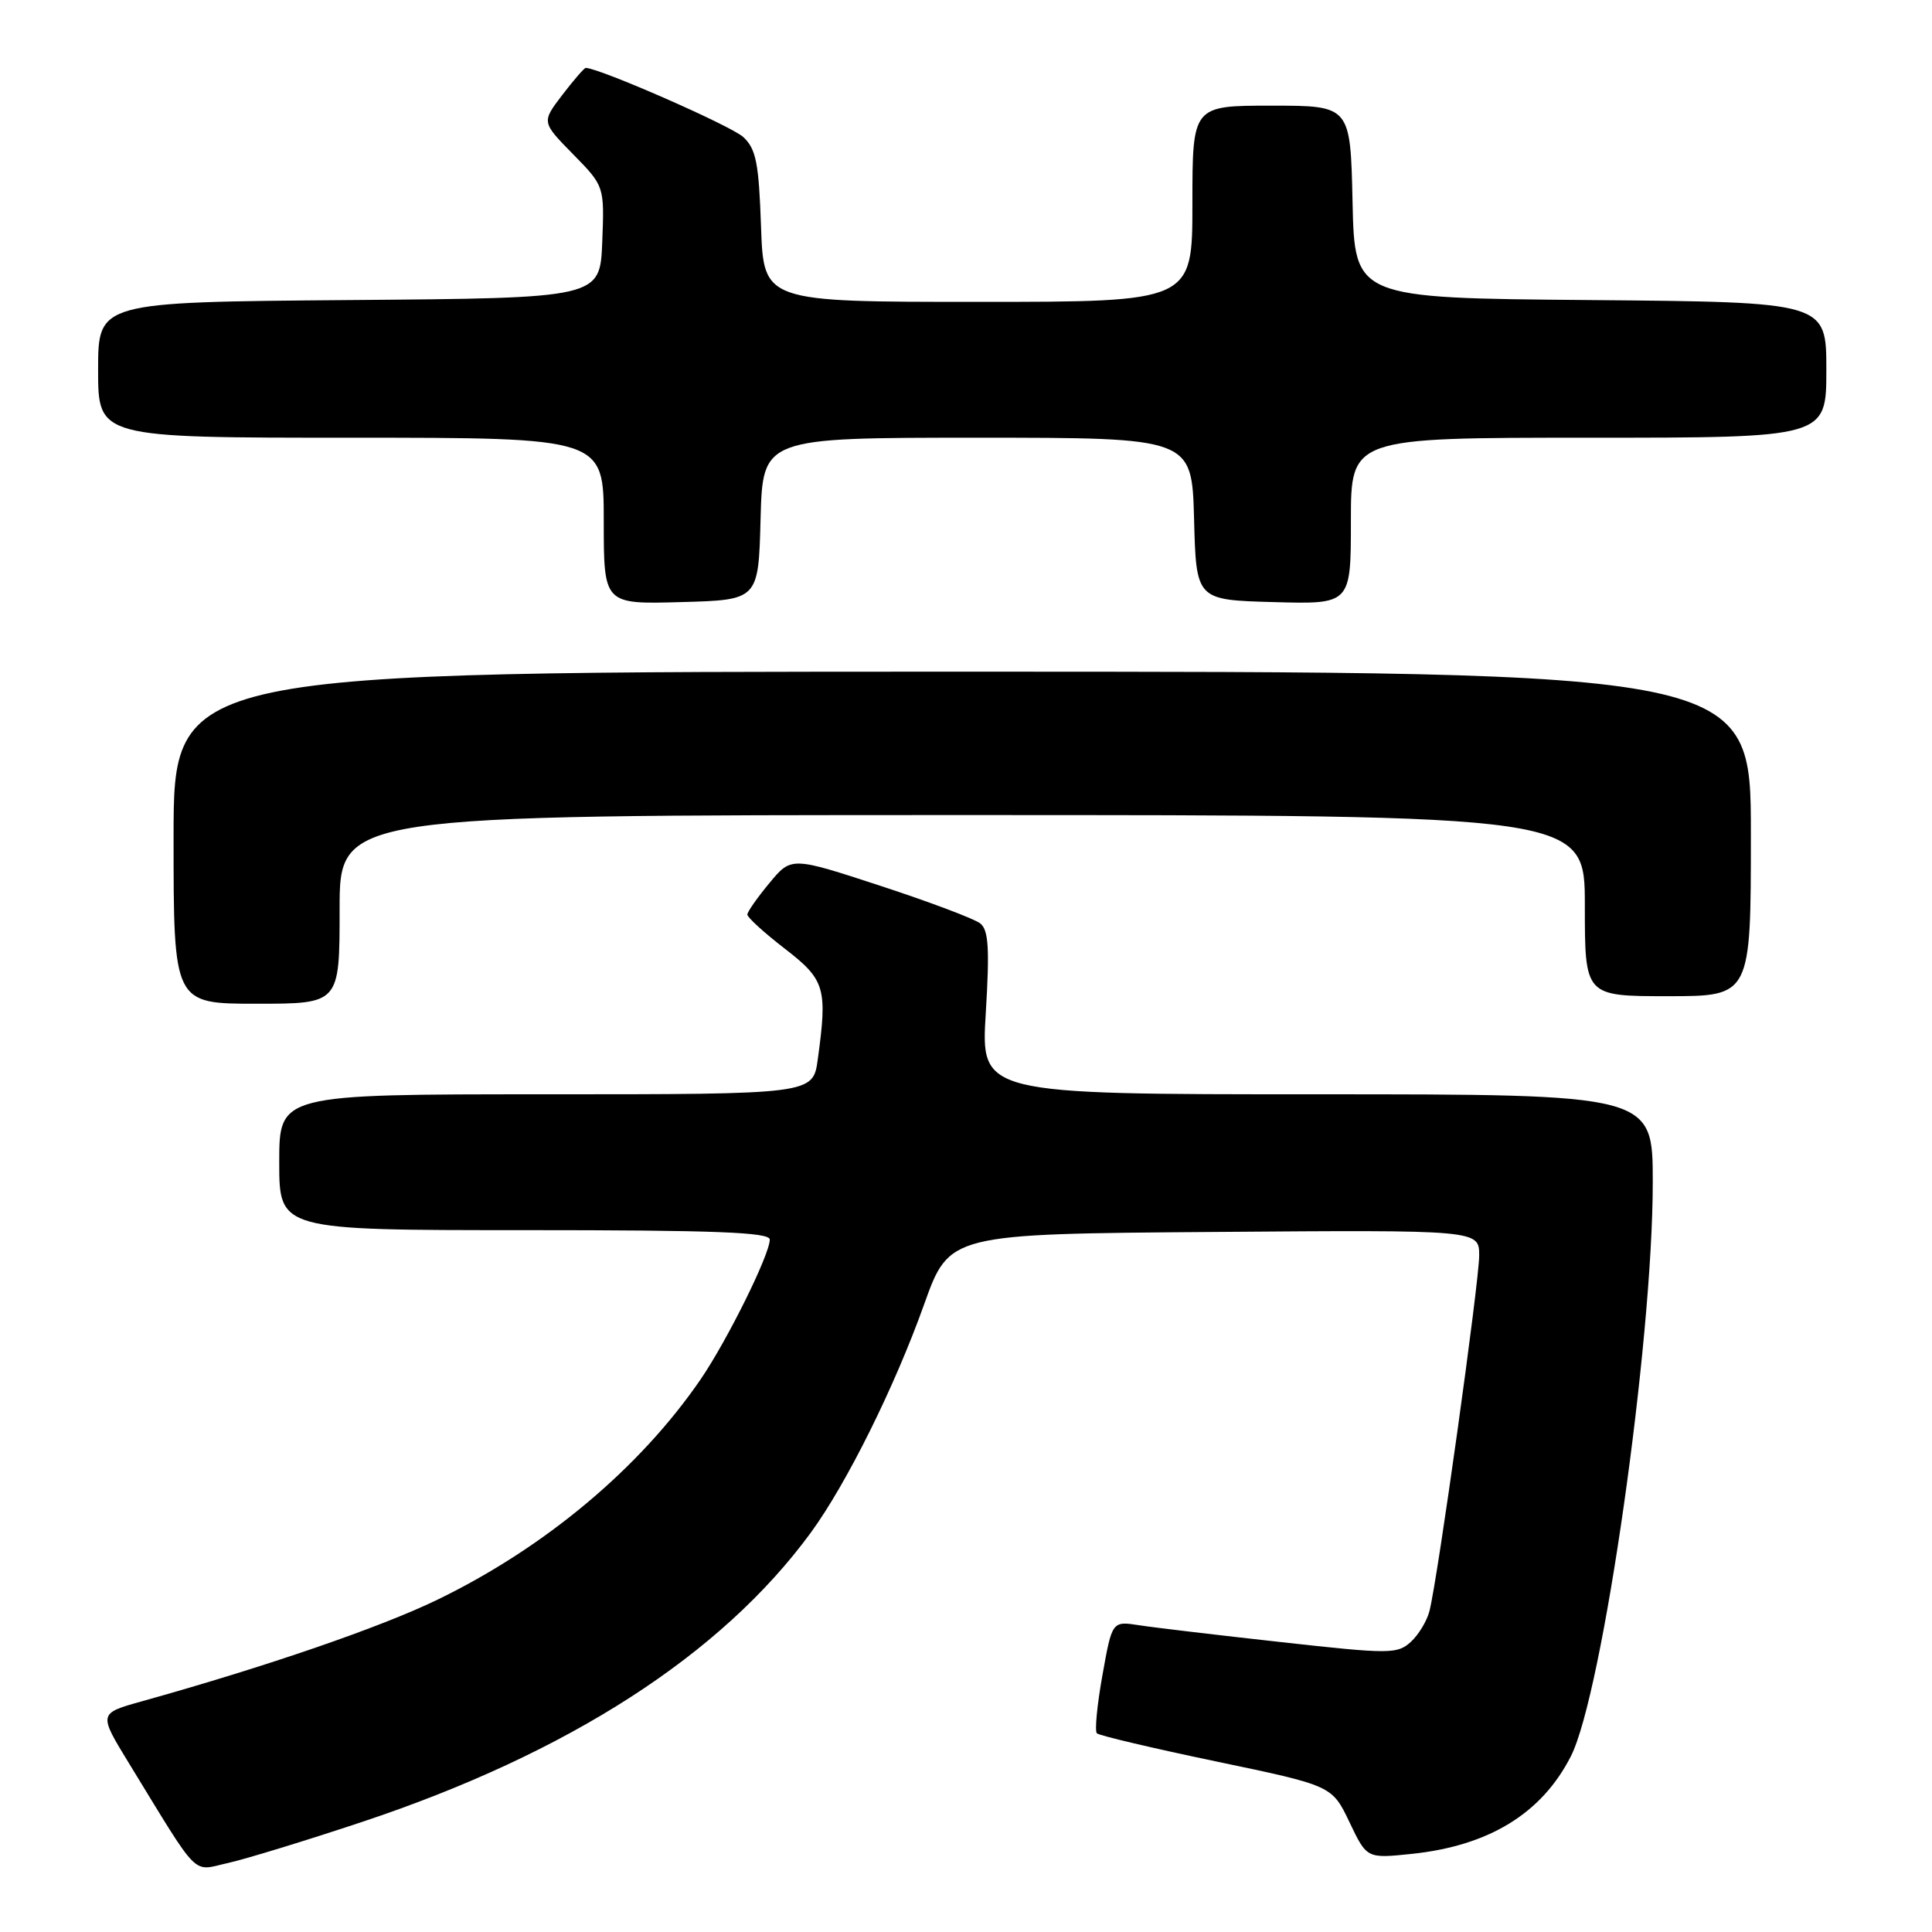 <?xml version="1.0" encoding="UTF-8" standalone="no"?>
<!DOCTYPE svg PUBLIC "-//W3C//DTD SVG 1.1//EN" "http://www.w3.org/Graphics/SVG/1.1/DTD/svg11.dtd" >
<svg xmlns="http://www.w3.org/2000/svg" xmlns:xlink="http://www.w3.org/1999/xlink" version="1.1" viewBox="0 0 256 256">
 <g >
 <path fill="currentColor"
d=" M 47.99 241.41 C 75.35 232.30 95.58 219.26 107.41 203.12 C 112.17 196.61 118.54 183.79 122.45 172.84 C 125.79 163.50 125.79 163.50 160.89 163.24 C 196.00 162.97 196.00 162.97 196.00 166.37 C 196.00 169.84 190.52 209.09 189.42 213.44 C 189.09 214.77 187.97 216.62 186.93 217.57 C 185.14 219.18 184.17 219.19 169.77 217.59 C 161.37 216.66 152.89 215.66 150.93 215.35 C 147.36 214.80 147.36 214.80 146.08 221.96 C 145.37 225.91 145.04 229.37 145.34 229.67 C 145.63 229.97 152.77 231.65 161.19 233.41 C 176.50 236.61 176.50 236.61 178.81 241.44 C 181.11 246.27 181.11 246.27 187.05 245.65 C 197.29 244.58 204.28 240.30 208.14 232.73 C 212.36 224.46 219.00 177.94 219.00 156.64 C 219.00 145.00 219.00 145.00 174.48 145.00 C 129.96 145.00 129.96 145.00 130.62 134.24 C 131.14 125.67 130.99 123.24 129.89 122.36 C 129.12 121.75 123.18 119.51 116.67 117.38 C 104.85 113.51 104.85 113.51 101.95 117.01 C 100.36 118.93 99.04 120.80 99.03 121.18 C 99.01 121.55 101.23 123.57 103.96 125.68 C 109.33 129.82 109.66 130.91 108.36 140.36 C 107.73 145.00 107.73 145.00 72.36 145.00 C 37.00 145.00 37.00 145.00 37.00 154.00 C 37.00 163.00 37.00 163.00 69.50 163.00 C 94.83 163.00 102.00 163.28 102.00 164.25 C 102.00 166.23 96.37 177.60 92.83 182.78 C 84.78 194.53 72.21 205.06 57.98 211.96 C 50.42 215.63 35.29 220.83 18.77 225.44 C 13.05 227.04 13.05 227.04 17.07 233.61 C 26.60 249.18 25.36 247.93 30.20 246.86 C 32.57 246.33 40.57 243.88 47.99 241.41 Z  M 45.00 120.50 C 45.00 108.00 45.00 108.00 127.50 108.00 C 210.00 108.00 210.00 108.00 210.00 120.00 C 210.00 132.00 210.00 132.00 221.00 132.00 C 232.00 132.00 232.00 132.00 232.00 110.50 C 232.00 89.00 232.00 89.00 127.50 89.00 C 23.00 89.00 23.00 89.00 23.00 111.00 C 23.00 133.00 23.00 133.00 34.00 133.00 C 45.00 133.00 45.00 133.00 45.00 120.50 Z  M 100.78 68.75 C 101.07 58.00 101.07 58.00 129.50 58.00 C 157.93 58.00 157.93 58.00 158.22 68.75 C 158.50 79.50 158.50 79.50 168.75 79.78 C 179.00 80.07 179.00 80.07 179.00 69.03 C 179.00 58.00 179.00 58.00 210.50 58.00 C 242.00 58.00 242.00 58.00 242.00 49.01 C 242.00 40.03 242.00 40.03 210.75 39.76 C 179.50 39.50 179.50 39.50 179.22 26.75 C 178.94 14.00 178.94 14.00 168.47 14.00 C 158.00 14.00 158.00 14.00 158.00 27.00 C 158.00 40.00 158.00 40.00 129.59 40.00 C 101.19 40.00 101.19 40.00 100.84 30.03 C 100.55 21.62 100.19 19.75 98.50 18.17 C 96.95 16.70 79.39 9.00 77.61 9.00 C 77.41 9.00 76.01 10.62 74.50 12.59 C 71.76 16.18 71.76 16.18 75.93 20.43 C 80.09 24.67 80.09 24.67 79.80 32.09 C 79.50 39.50 79.50 39.50 46.25 39.76 C 13.00 40.03 13.00 40.03 13.00 49.01 C 13.00 58.00 13.00 58.00 46.50 58.00 C 80.00 58.00 80.00 58.00 80.00 69.03 C 80.00 80.07 80.00 80.07 90.25 79.78 C 100.50 79.50 100.50 79.50 100.78 68.75 Z "/>
</g>
</svg>